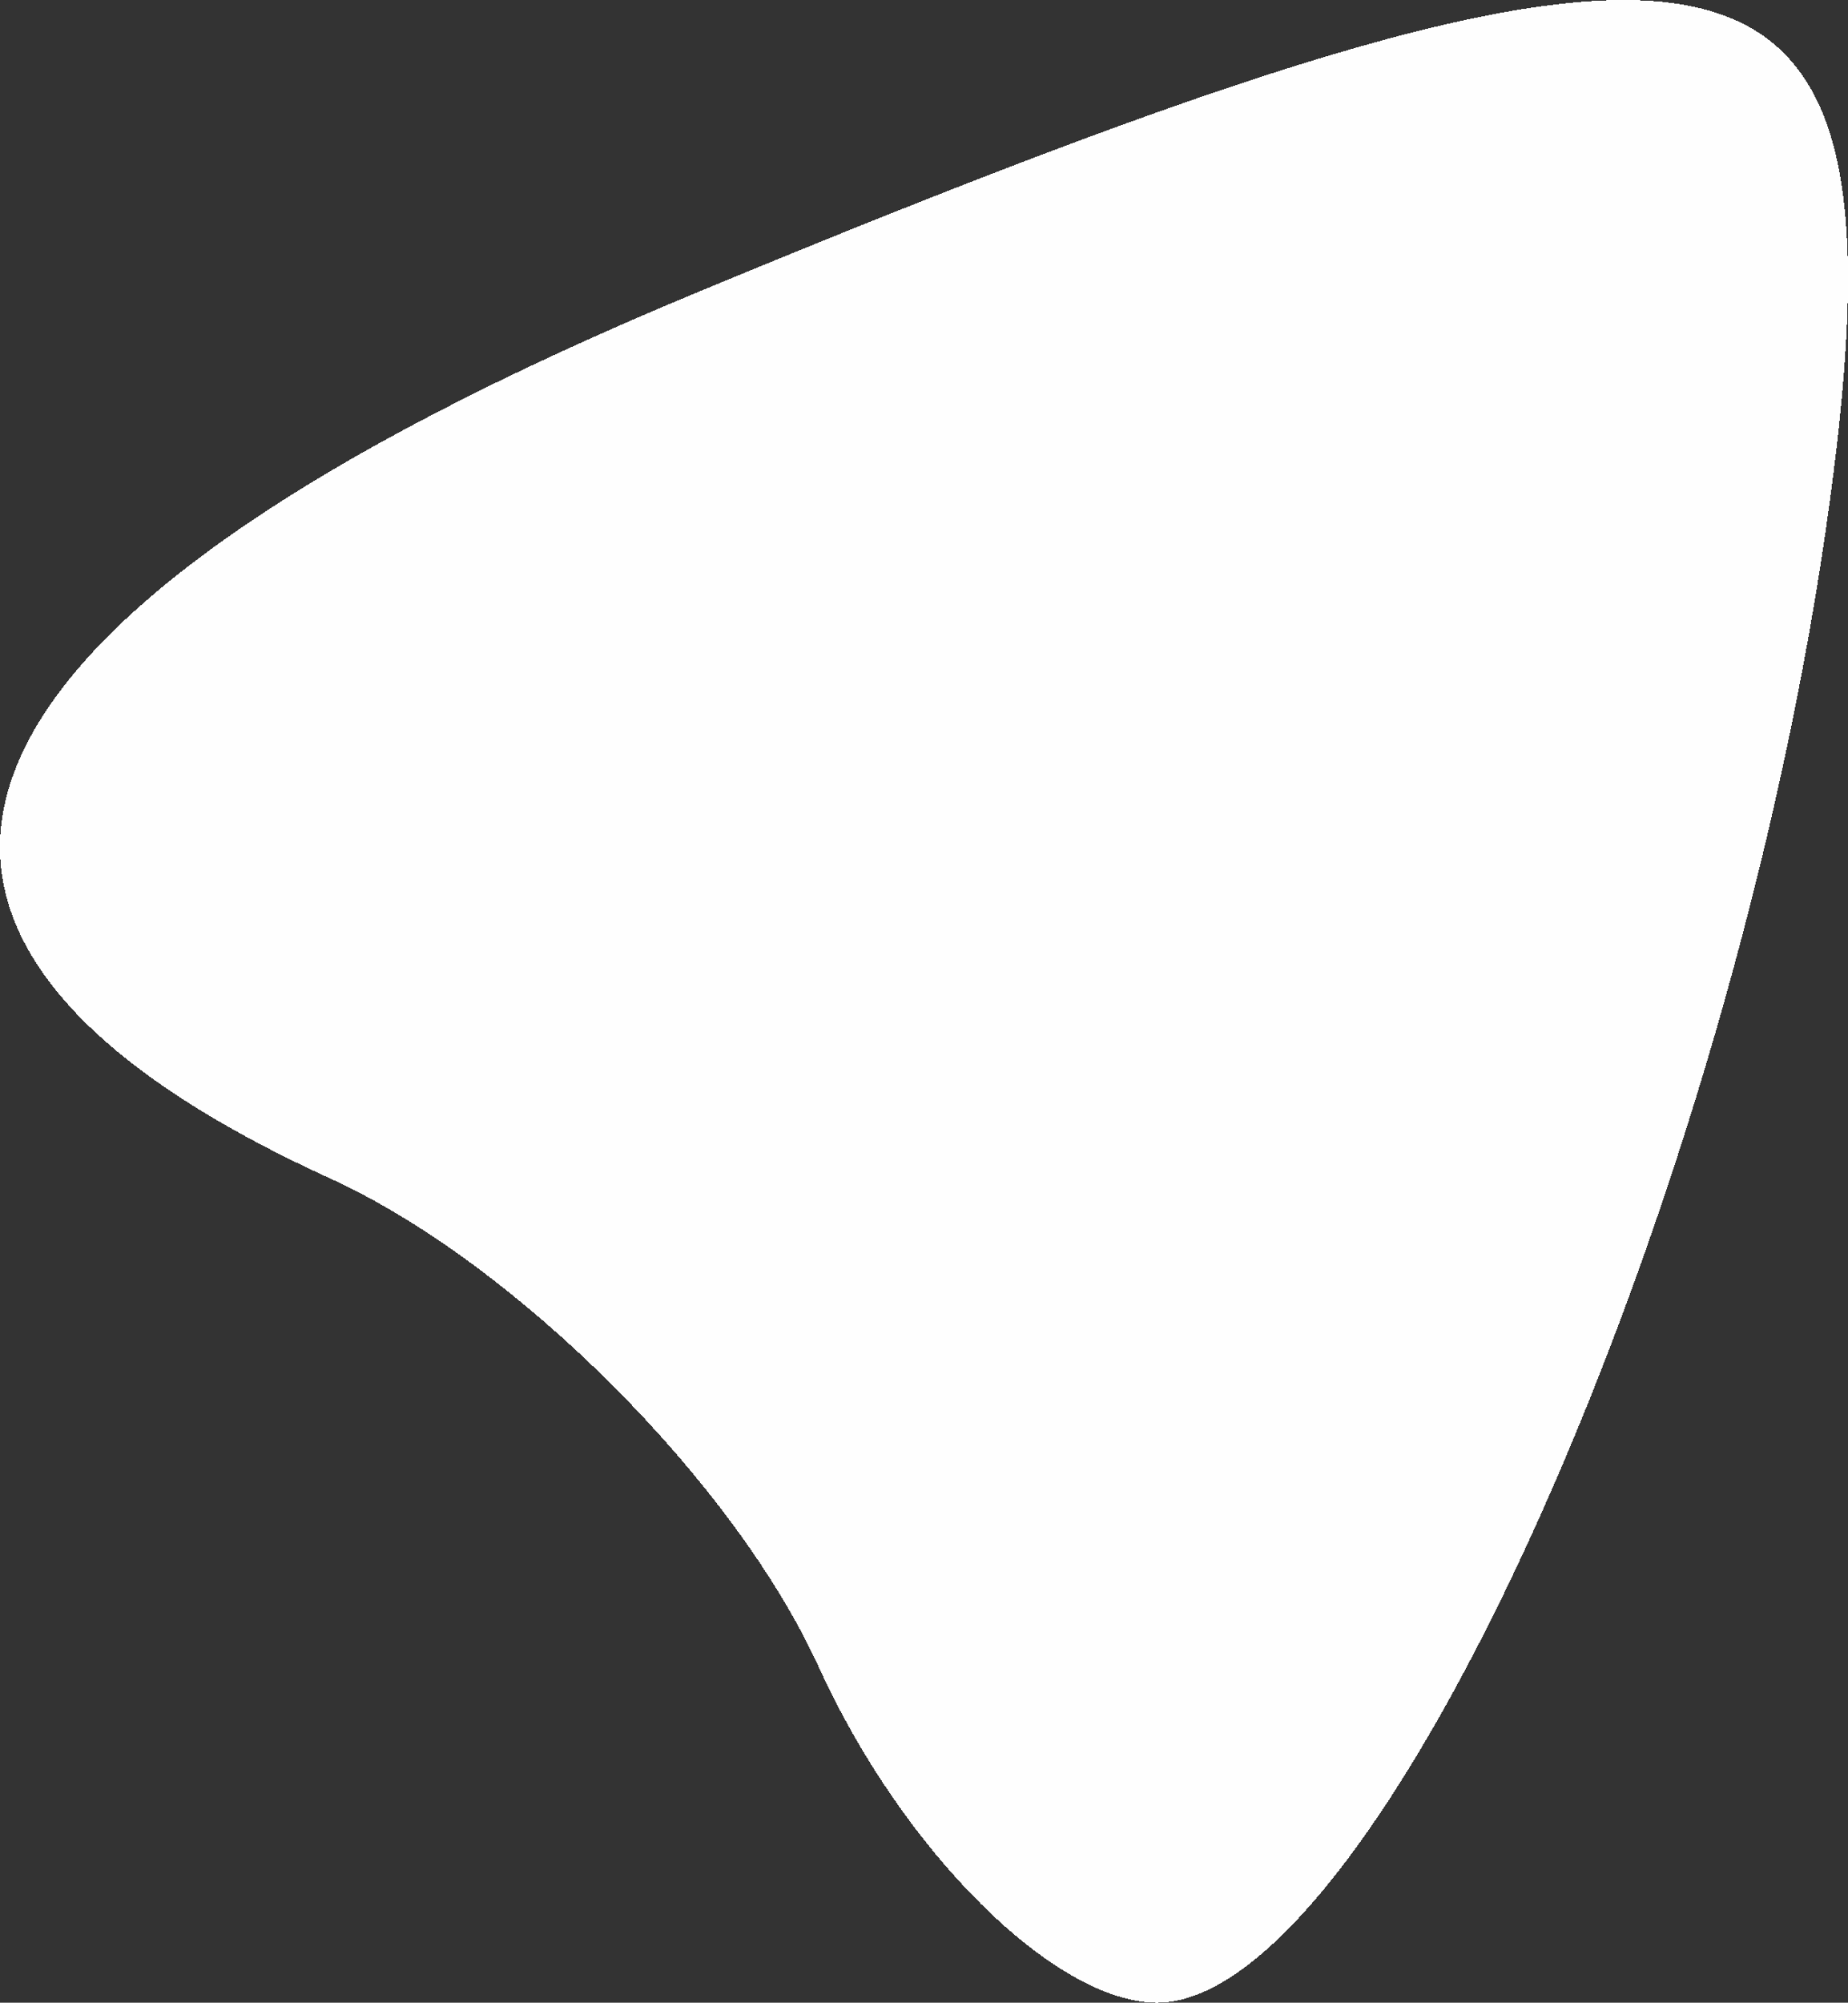 <svg xmlns="http://www.w3.org/2000/svg" id="svg2" viewBox="0 0 13.854 15.004" height="16.004" width="14.777" shape-rendering="crispEdges"><rect x="0" y="0" width="13.854" height="15.004" fill="#333333" stroke="none"/><g transform="translate(-380.408 -421.326)" id="layer1"><path id="path3412" d="M386.546 433.816c-.63-1.384-2.278-3.03-3.661-3.66-4.076-1.858-3.098-4.216 2.755-6.642 7.827-3.244 9.105-3.008 8.486 1.566-.715 5.273-3.394 11.25-5.044 11.25-.765 0-1.906-1.131-2.536-2.514z" fill="#fefefe"/></g></svg>